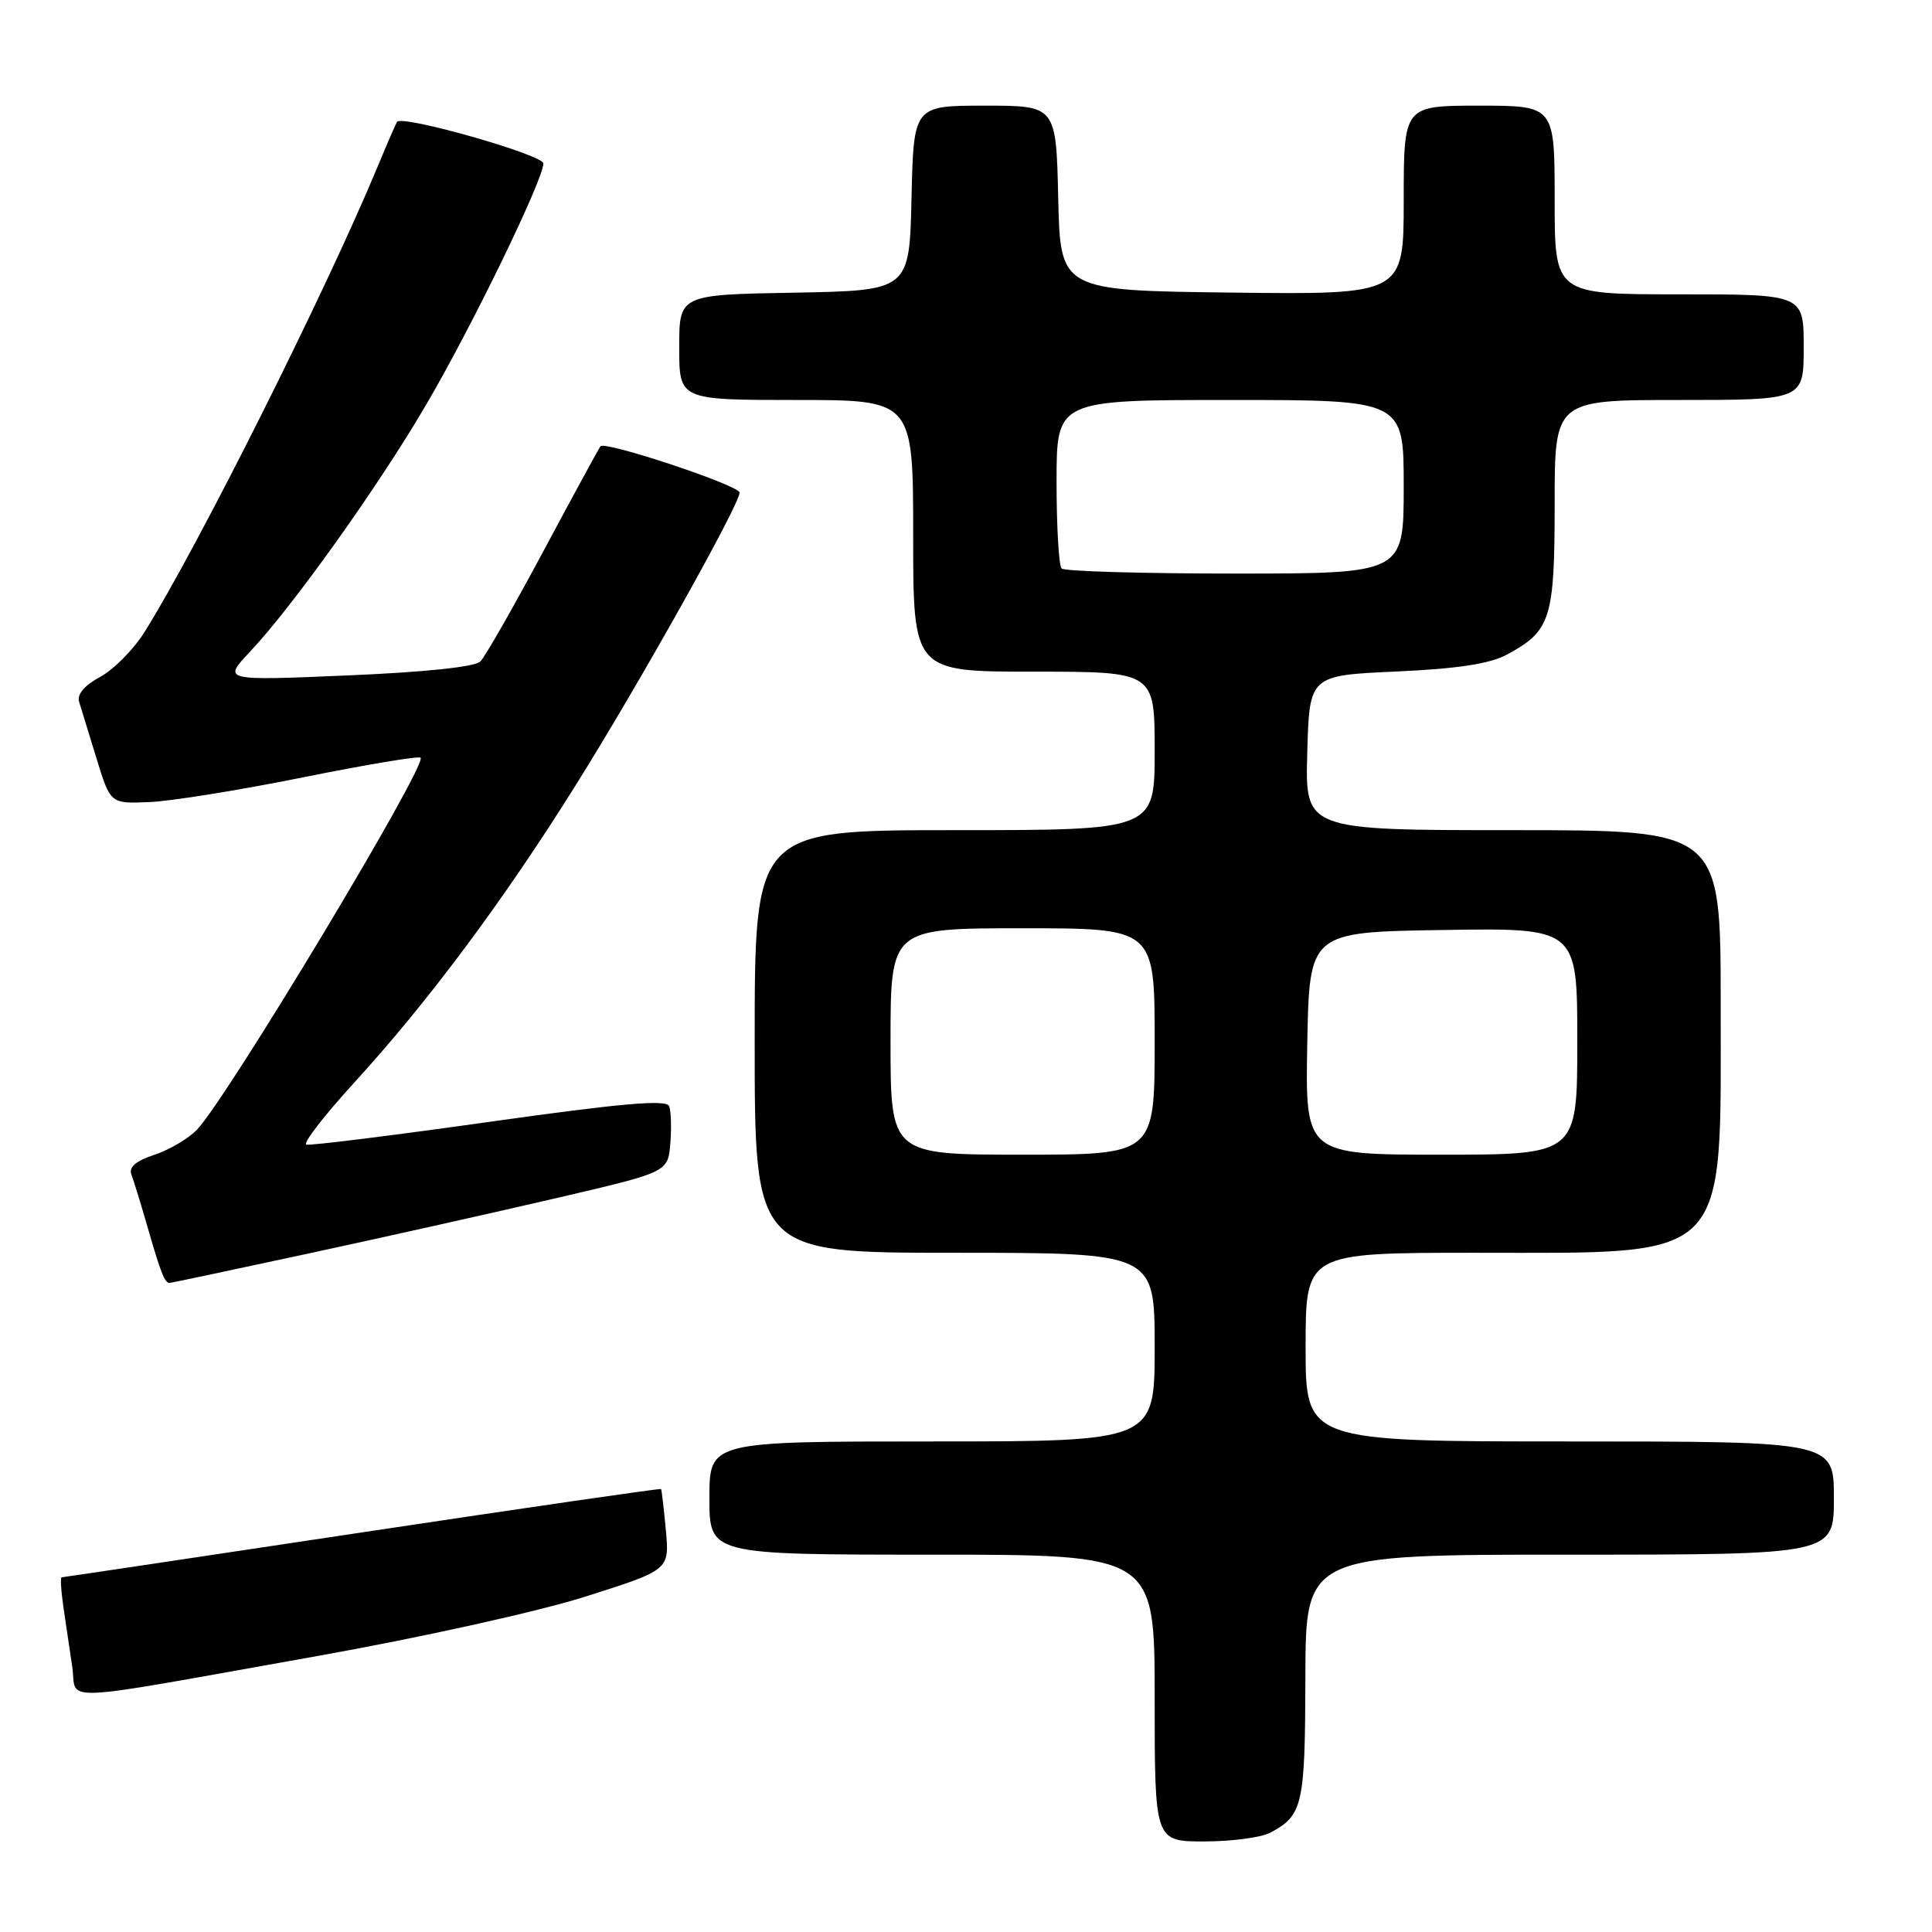 <?xml version="1.0" encoding="UTF-8" standalone="no"?>
<!DOCTYPE svg PUBLIC "-//W3C//DTD SVG 1.1//EN" "http://www.w3.org/Graphics/SVG/1.1/DTD/svg11.dtd" >
<svg xmlns="http://www.w3.org/2000/svg" xmlns:xlink="http://www.w3.org/1999/xlink" version="1.1" viewBox="0 0 256 256">
 <g >
 <path fill="currentColor"
d=" M 168.32 242.84 C 172.64 240.54 172.93 239.22 172.97 222.25 C 173.00 206.00 173.00 206.00 208.00 206.00 C 243.00 206.00 243.00 206.00 243.00 198.50 C 243.00 191.00 243.00 191.00 208.00 191.00 C 173.00 191.00 173.00 191.00 173.00 178.50 C 173.00 166.00 173.00 166.00 195.53 166.00 C 229.50 166.00 228.00 167.53 228.00 133.03 C 228.00 110.00 228.00 110.00 200.47 110.00 C 172.93 110.00 172.93 110.00 173.22 99.75 C 173.50 89.50 173.50 89.50 185.00 88.98 C 193.18 88.61 197.42 87.96 199.69 86.73 C 205.49 83.60 206.00 81.99 206.00 66.78 C 206.00 53.00 206.00 53.00 222.50 53.00 C 239.00 53.00 239.00 53.00 239.00 46.00 C 239.00 39.00 239.00 39.00 222.50 39.00 C 206.00 39.00 206.00 39.00 206.00 26.50 C 206.00 14.00 206.00 14.00 196.00 14.00 C 186.00 14.00 186.00 14.00 186.00 26.52 C 186.00 39.04 186.00 39.04 163.25 38.77 C 140.50 38.50 140.50 38.50 140.22 26.25 C 139.94 14.00 139.94 14.00 130.50 14.00 C 121.06 14.00 121.06 14.00 120.78 26.25 C 120.50 38.50 120.50 38.50 105.25 38.78 C 90.00 39.05 90.00 39.05 90.00 46.03 C 90.00 53.00 90.00 53.00 105.50 53.00 C 121.00 53.00 121.00 53.00 121.00 71.00 C 121.00 89.00 121.00 89.00 137.00 89.00 C 153.00 89.00 153.00 89.00 153.00 99.50 C 153.00 110.00 153.00 110.00 126.50 110.00 C 100.00 110.00 100.00 110.00 100.00 138.00 C 100.00 166.00 100.00 166.00 126.50 166.00 C 153.00 166.00 153.00 166.00 153.00 178.50 C 153.00 191.00 153.00 191.00 123.50 191.00 C 94.00 191.00 94.00 191.00 94.00 198.50 C 94.00 206.00 94.00 206.00 123.50 206.00 C 153.00 206.00 153.00 206.00 153.00 225.00 C 153.00 244.00 153.00 244.00 159.57 244.00 C 163.18 244.00 167.11 243.48 168.32 242.84 Z  M 42.00 219.44 C 55.90 216.96 71.31 213.54 77.60 211.55 C 88.71 208.02 88.71 208.02 88.23 202.76 C 87.96 199.87 87.68 197.41 87.59 197.30 C 87.51 197.20 69.68 199.78 47.97 203.05 C 26.27 206.32 8.35 209.00 8.17 209.00 C 7.98 209.00 8.09 210.80 8.41 213.00 C 8.74 215.20 9.26 218.77 9.58 220.92 C 10.26 225.58 6.60 225.75 42.00 219.44 Z  M 41.14 166.04 C 51.24 163.86 66.03 160.55 74.00 158.69 C 88.50 155.31 88.50 155.31 88.82 151.55 C 88.99 149.48 88.92 147.24 88.67 146.58 C 88.32 145.66 82.49 146.17 64.85 148.65 C 52.01 150.46 41.09 151.82 40.59 151.67 C 40.09 151.52 42.95 147.82 46.94 143.45 C 56.72 132.75 66.69 119.37 76.23 104.13 C 84.66 90.68 98.00 66.86 98.00 65.27 C 98.00 64.33 80.22 58.41 79.57 59.13 C 79.39 59.33 75.99 65.58 72.02 73.00 C 68.05 80.42 64.28 87.02 63.65 87.65 C 62.94 88.37 56.25 89.07 46.00 89.50 C 29.50 90.20 29.50 90.20 33.13 86.35 C 38.78 80.36 50.10 64.50 56.43 53.69 C 62.50 43.36 72.00 23.79 72.00 21.66 C 72.00 20.52 53.31 15.20 52.62 16.14 C 52.47 16.34 51.32 18.98 50.07 22.00 C 43.19 38.58 26.29 72.32 19.17 83.72 C 17.72 86.04 15.06 88.73 13.27 89.69 C 11.20 90.81 10.18 92.01 10.48 92.98 C 10.74 93.81 11.78 97.20 12.79 100.50 C 14.63 106.50 14.63 106.50 19.79 106.28 C 22.63 106.17 31.78 104.69 40.12 103.01 C 48.46 101.33 55.48 100.15 55.73 100.40 C 56.66 101.33 30.22 145.31 26.13 149.66 C 25.01 150.84 22.47 152.35 20.48 153.01 C 18.00 153.82 17.04 154.65 17.41 155.64 C 17.72 156.43 18.70 159.64 19.61 162.79 C 21.25 168.52 21.83 170.00 22.45 170.00 C 22.63 170.00 31.04 168.22 41.14 166.04 Z  M 118.00 138.00 C 118.00 123.00 118.00 123.00 135.50 123.00 C 153.00 123.00 153.00 123.00 153.00 138.00 C 153.00 153.00 153.00 153.00 135.50 153.00 C 118.00 153.00 118.00 153.00 118.00 138.00 Z  M 173.22 138.25 C 173.50 123.50 173.50 123.50 191.25 123.23 C 209.00 122.95 209.00 122.95 209.00 137.98 C 209.00 153.00 209.00 153.00 190.97 153.00 C 172.95 153.00 172.95 153.00 173.22 138.25 Z  M 140.67 75.33 C 140.30 74.97 140.00 69.79 140.00 63.83 C 140.00 53.00 140.00 53.00 163.00 53.00 C 186.00 53.00 186.00 53.00 186.00 64.50 C 186.00 76.00 186.00 76.00 163.67 76.00 C 151.38 76.00 141.03 75.70 140.67 75.33 Z "/>
</g>
</svg>